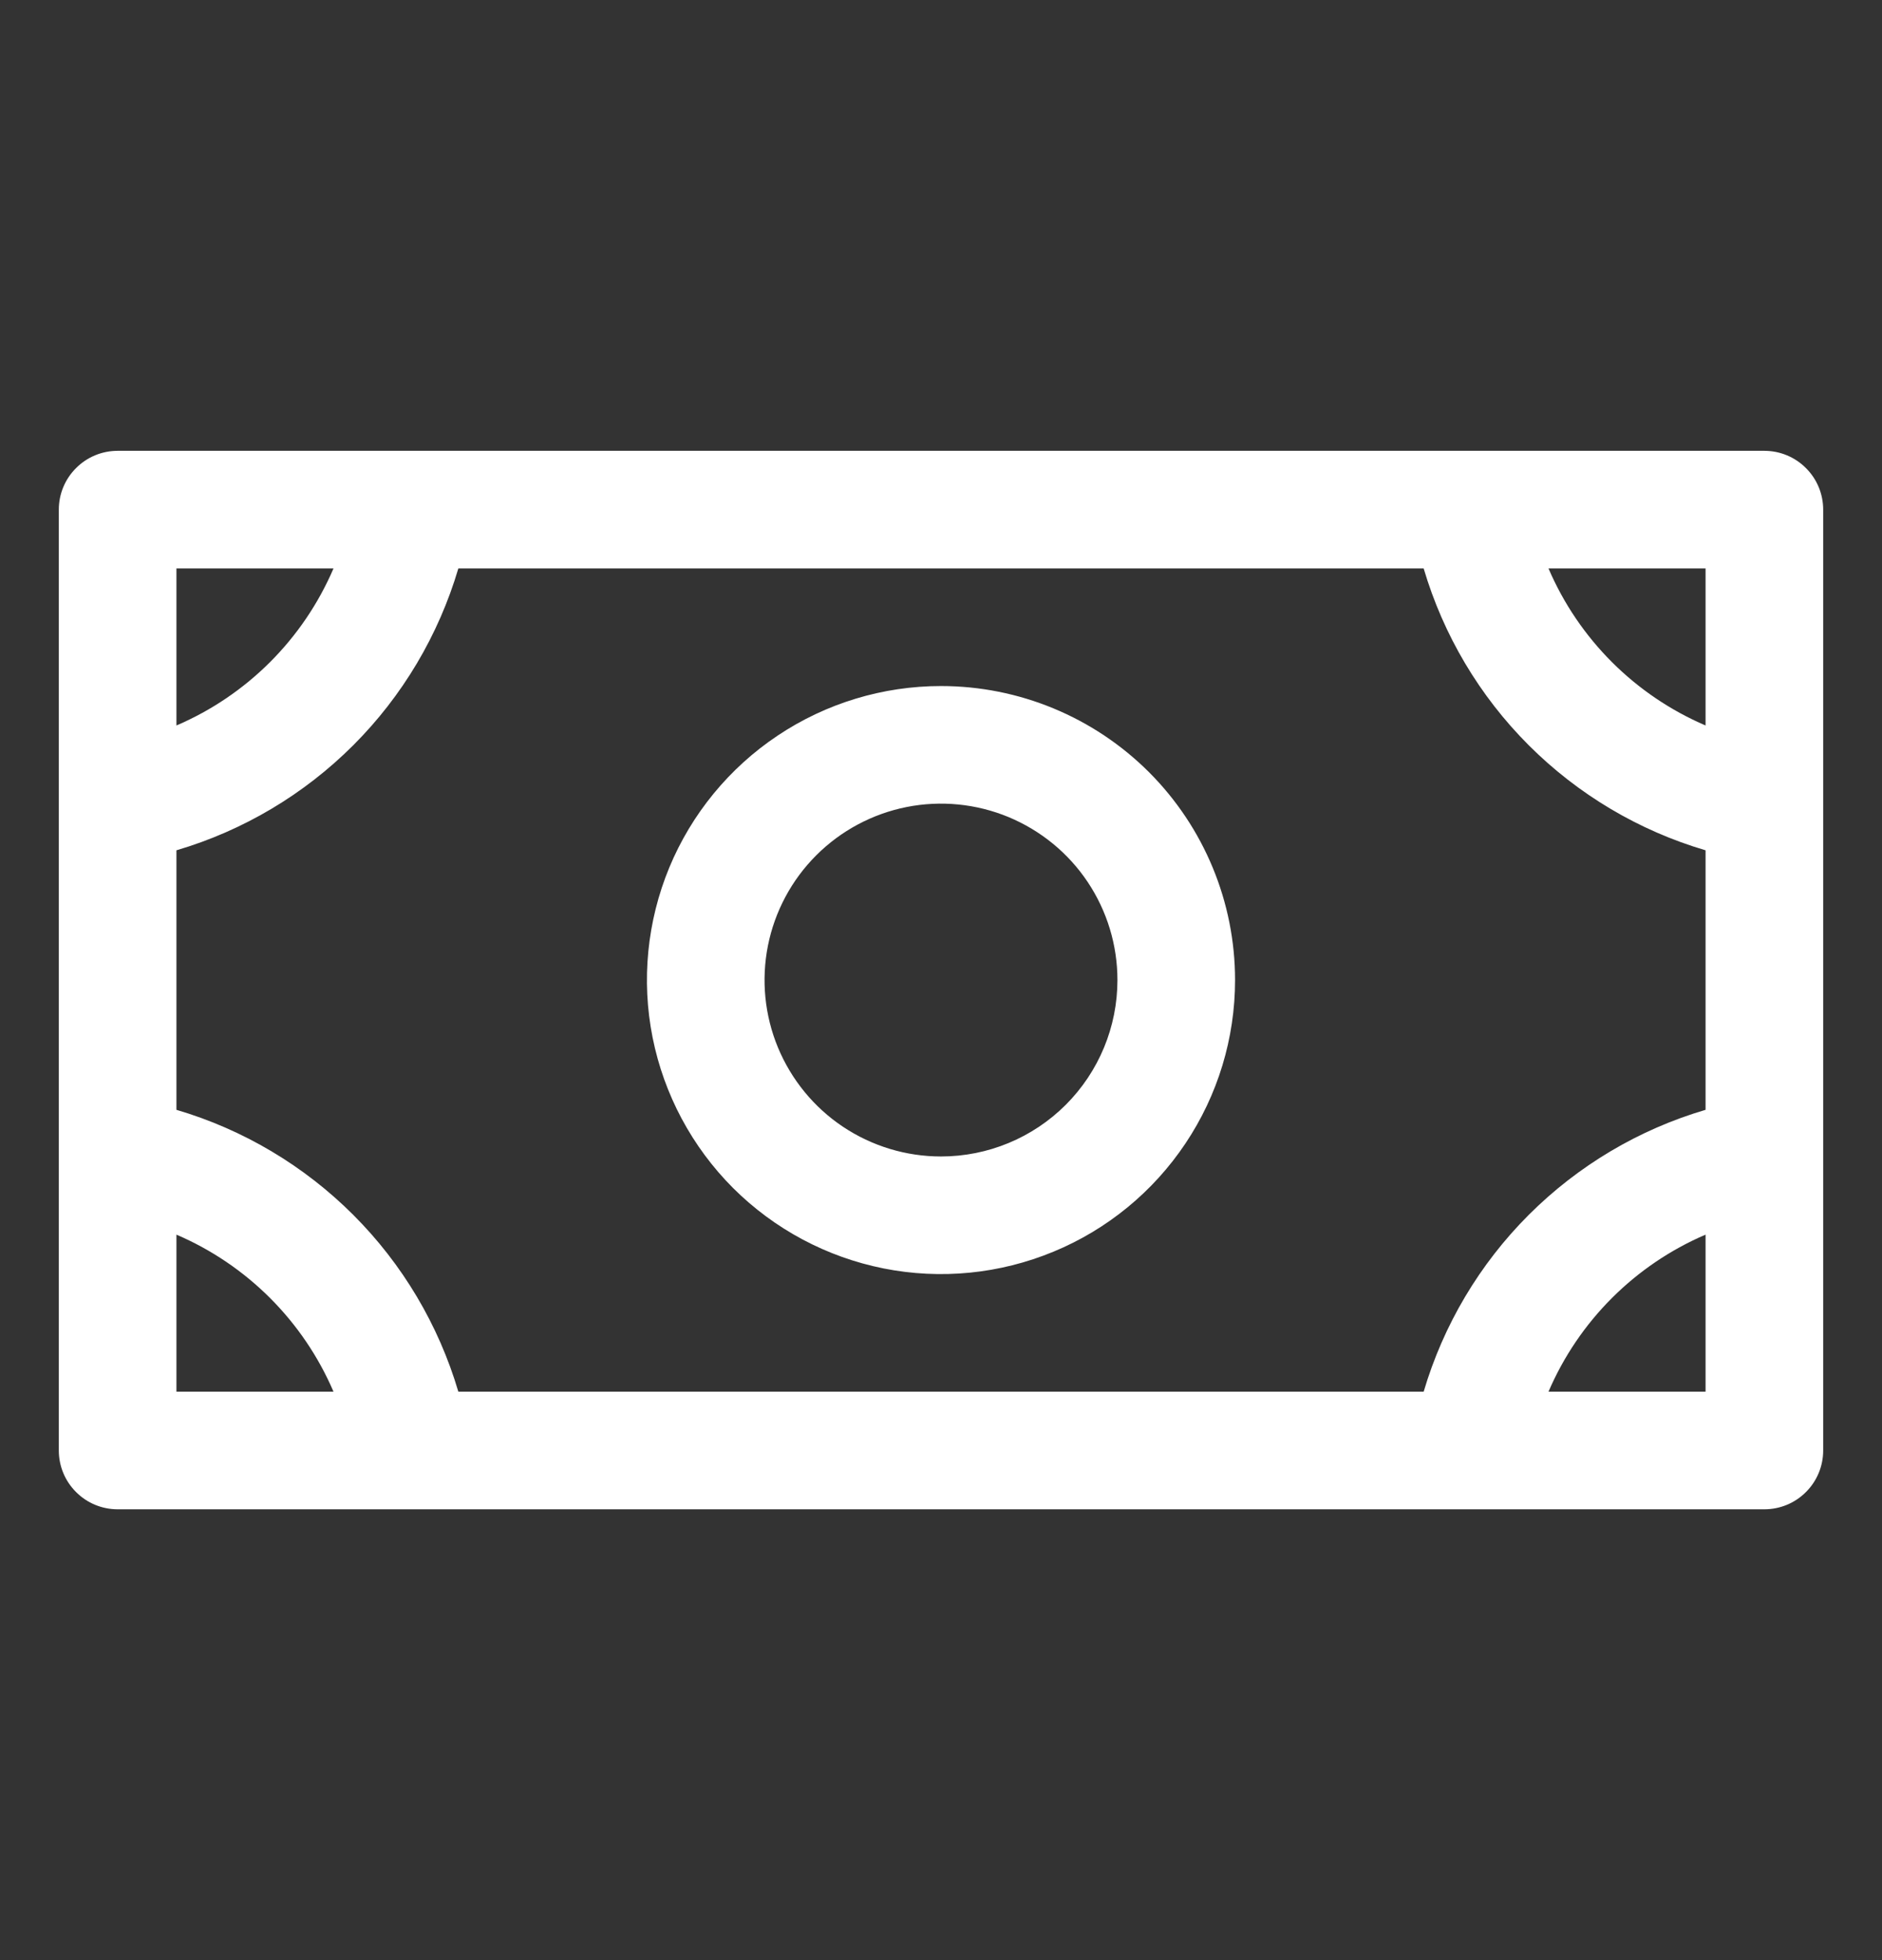 <svg width="24" height="25" viewBox="0 0 24 25" fill="none" xmlns="http://www.w3.org/2000/svg">
<rect x="0" y="0" width="24" height="25" fill="#333333" stroke="none"/>
<path d="M12 8.75C11.258 8.75 10.533 8.97 9.917 9.382C9.3 9.794 8.819 10.38 8.535 11.065C8.252 11.75 8.177 12.504 8.322 13.232C8.467 13.959 8.824 14.627 9.348 15.152C9.873 15.676 10.541 16.033 11.268 16.178C11.996 16.323 12.75 16.248 13.435 15.964C14.12 15.681 14.706 15.2 15.118 14.583C15.53 13.967 15.75 13.242 15.75 12.5C15.75 11.505 15.355 10.552 14.652 9.848C13.948 9.145 12.995 8.75 12 8.75ZM12 14.75C11.555 14.75 11.12 14.618 10.75 14.371C10.38 14.124 10.092 13.772 9.921 13.361C9.751 12.95 9.706 12.498 9.793 12.061C9.88 11.625 10.094 11.224 10.409 10.909C10.724 10.594 11.125 10.38 11.561 10.293C11.998 10.206 12.45 10.251 12.861 10.421C13.272 10.592 13.624 10.88 13.871 11.25C14.118 11.62 14.25 12.055 14.25 12.5C14.25 13.097 14.013 13.669 13.591 14.091C13.169 14.513 12.597 14.75 12 14.75ZM22.5 5.75H1.5C1.301 5.75 1.11 5.829 0.97 5.97C0.829 6.11 0.75 6.301 0.75 6.5V18.5C0.75 18.699 0.829 18.89 0.97 19.03C1.11 19.171 1.301 19.25 1.5 19.25H22.5C22.699 19.25 22.89 19.171 23.03 19.03C23.171 18.89 23.25 18.699 23.25 18.5V6.5C23.25 6.301 23.171 6.11 23.03 5.97C22.89 5.829 22.699 5.75 22.5 5.75ZM18.155 17.75H5.845C5.593 16.898 5.133 16.123 4.505 15.495C3.877 14.867 3.102 14.406 2.25 14.155V10.845C3.102 10.594 3.877 10.133 4.505 9.505C5.133 8.877 5.593 8.102 5.845 7.25H18.155C18.407 8.102 18.867 8.877 19.495 9.505C20.123 10.133 20.898 10.594 21.75 10.845V14.155C20.898 14.406 20.123 14.867 19.495 15.495C18.867 16.123 18.407 16.898 18.155 17.75ZM21.75 9.253C20.85 8.867 20.133 8.15 19.747 7.25H21.75V9.253ZM4.253 7.25C3.867 8.15 3.15 8.867 2.25 9.253V7.25H4.253ZM2.25 15.747C3.15 16.133 3.867 16.85 4.253 17.75H2.25V15.747ZM19.747 17.75C20.133 16.85 20.85 16.133 21.75 15.747V17.75H19.747Z" fill="white"/>
</svg>
